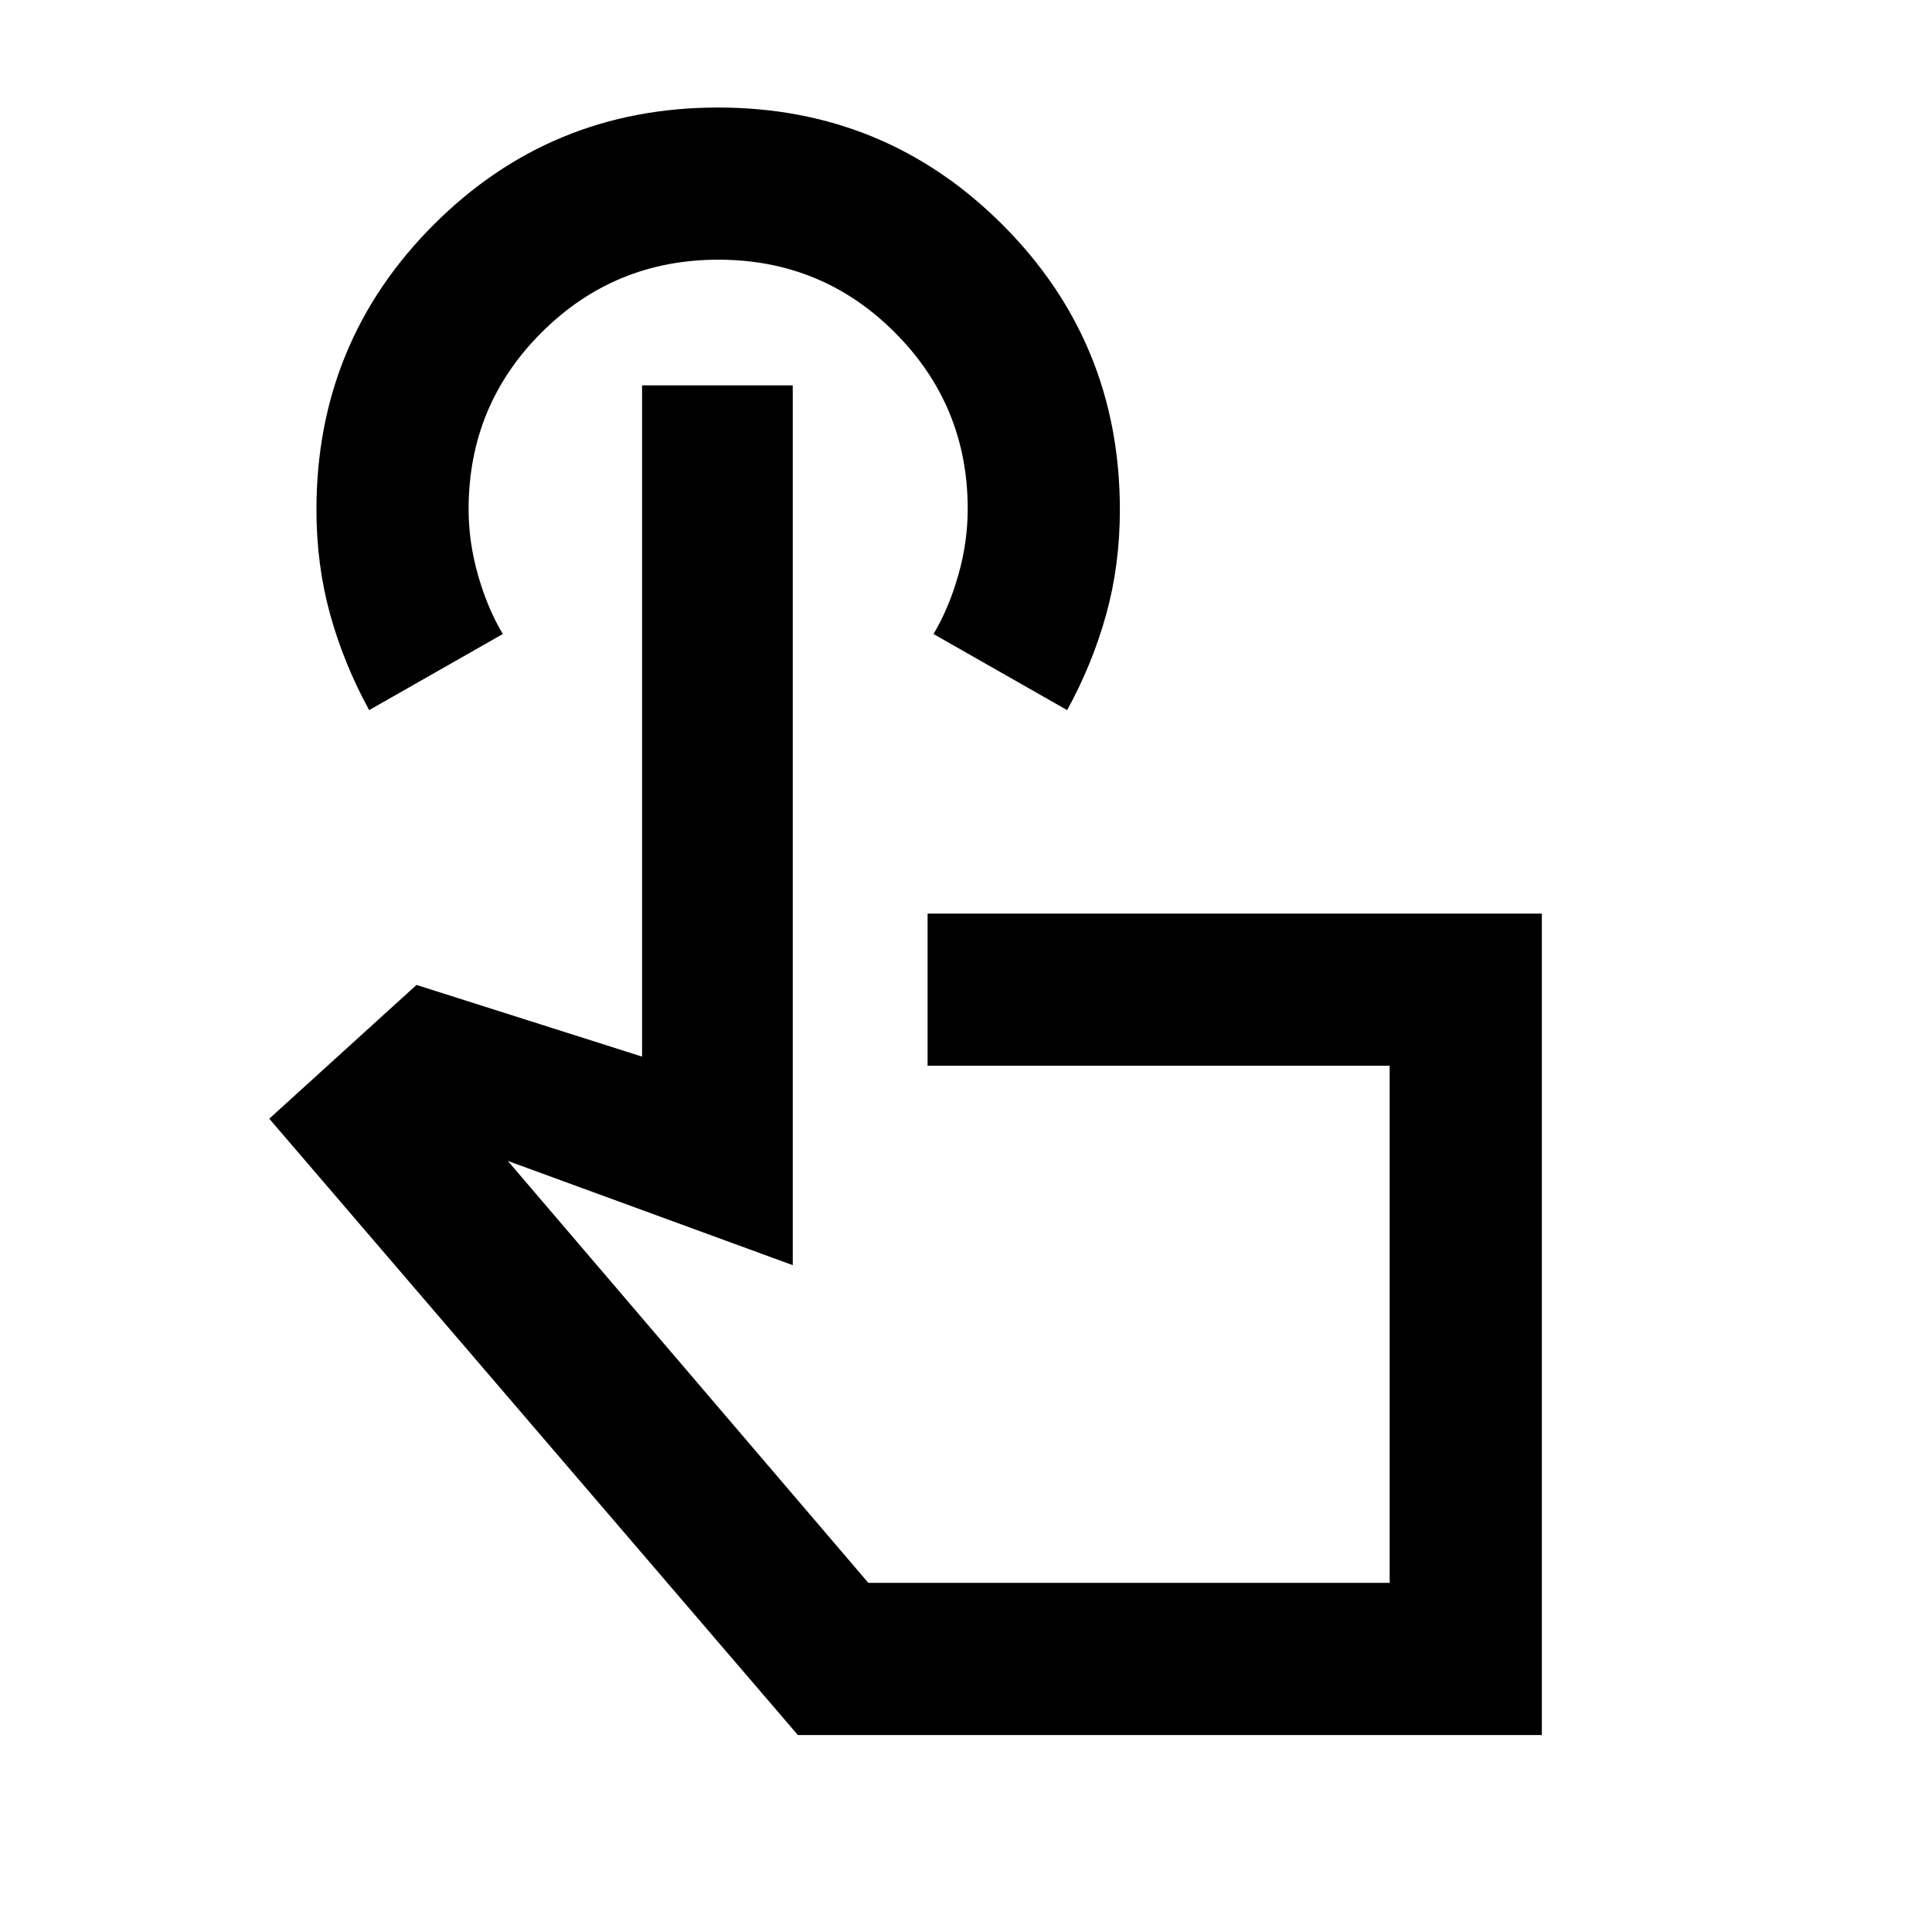 <svg xmlns="http://www.w3.org/2000/svg" height="20" viewBox="0 -960 960 960" width="20"><path d="M766.13-97.87H396.46L133.8-404.13l73.16-66.46 112.08 35.61V-768.5h74.87v437.15l-141.58-51.8 179.15 209.67h259.04v-256.95H460.91v-75.61h305.22v408.17Zm-582.7-509.28q-12.57-22.95-19.38-47.55-6.81-24.6-6.81-52.04 0-83.28 58.2-141.55 58.19-58.28 141.34-58.28t141.42 58.29q58.26 58.29 58.26 141.58 0 27.44-6.81 52.03-6.81 24.58-19.39 47.52l-66.41-37.81q7.5-12.5 12.25-29t4.75-33.23q0-51.27-36.13-87.52-36.14-36.25-87.75-36.25-51.62 0-87.87 36.17-36.25 36.17-36.25 87.83 0 16.5 4.75 33t12.25 29l-66.42 37.81ZM561.5-302.33Z"/></svg>